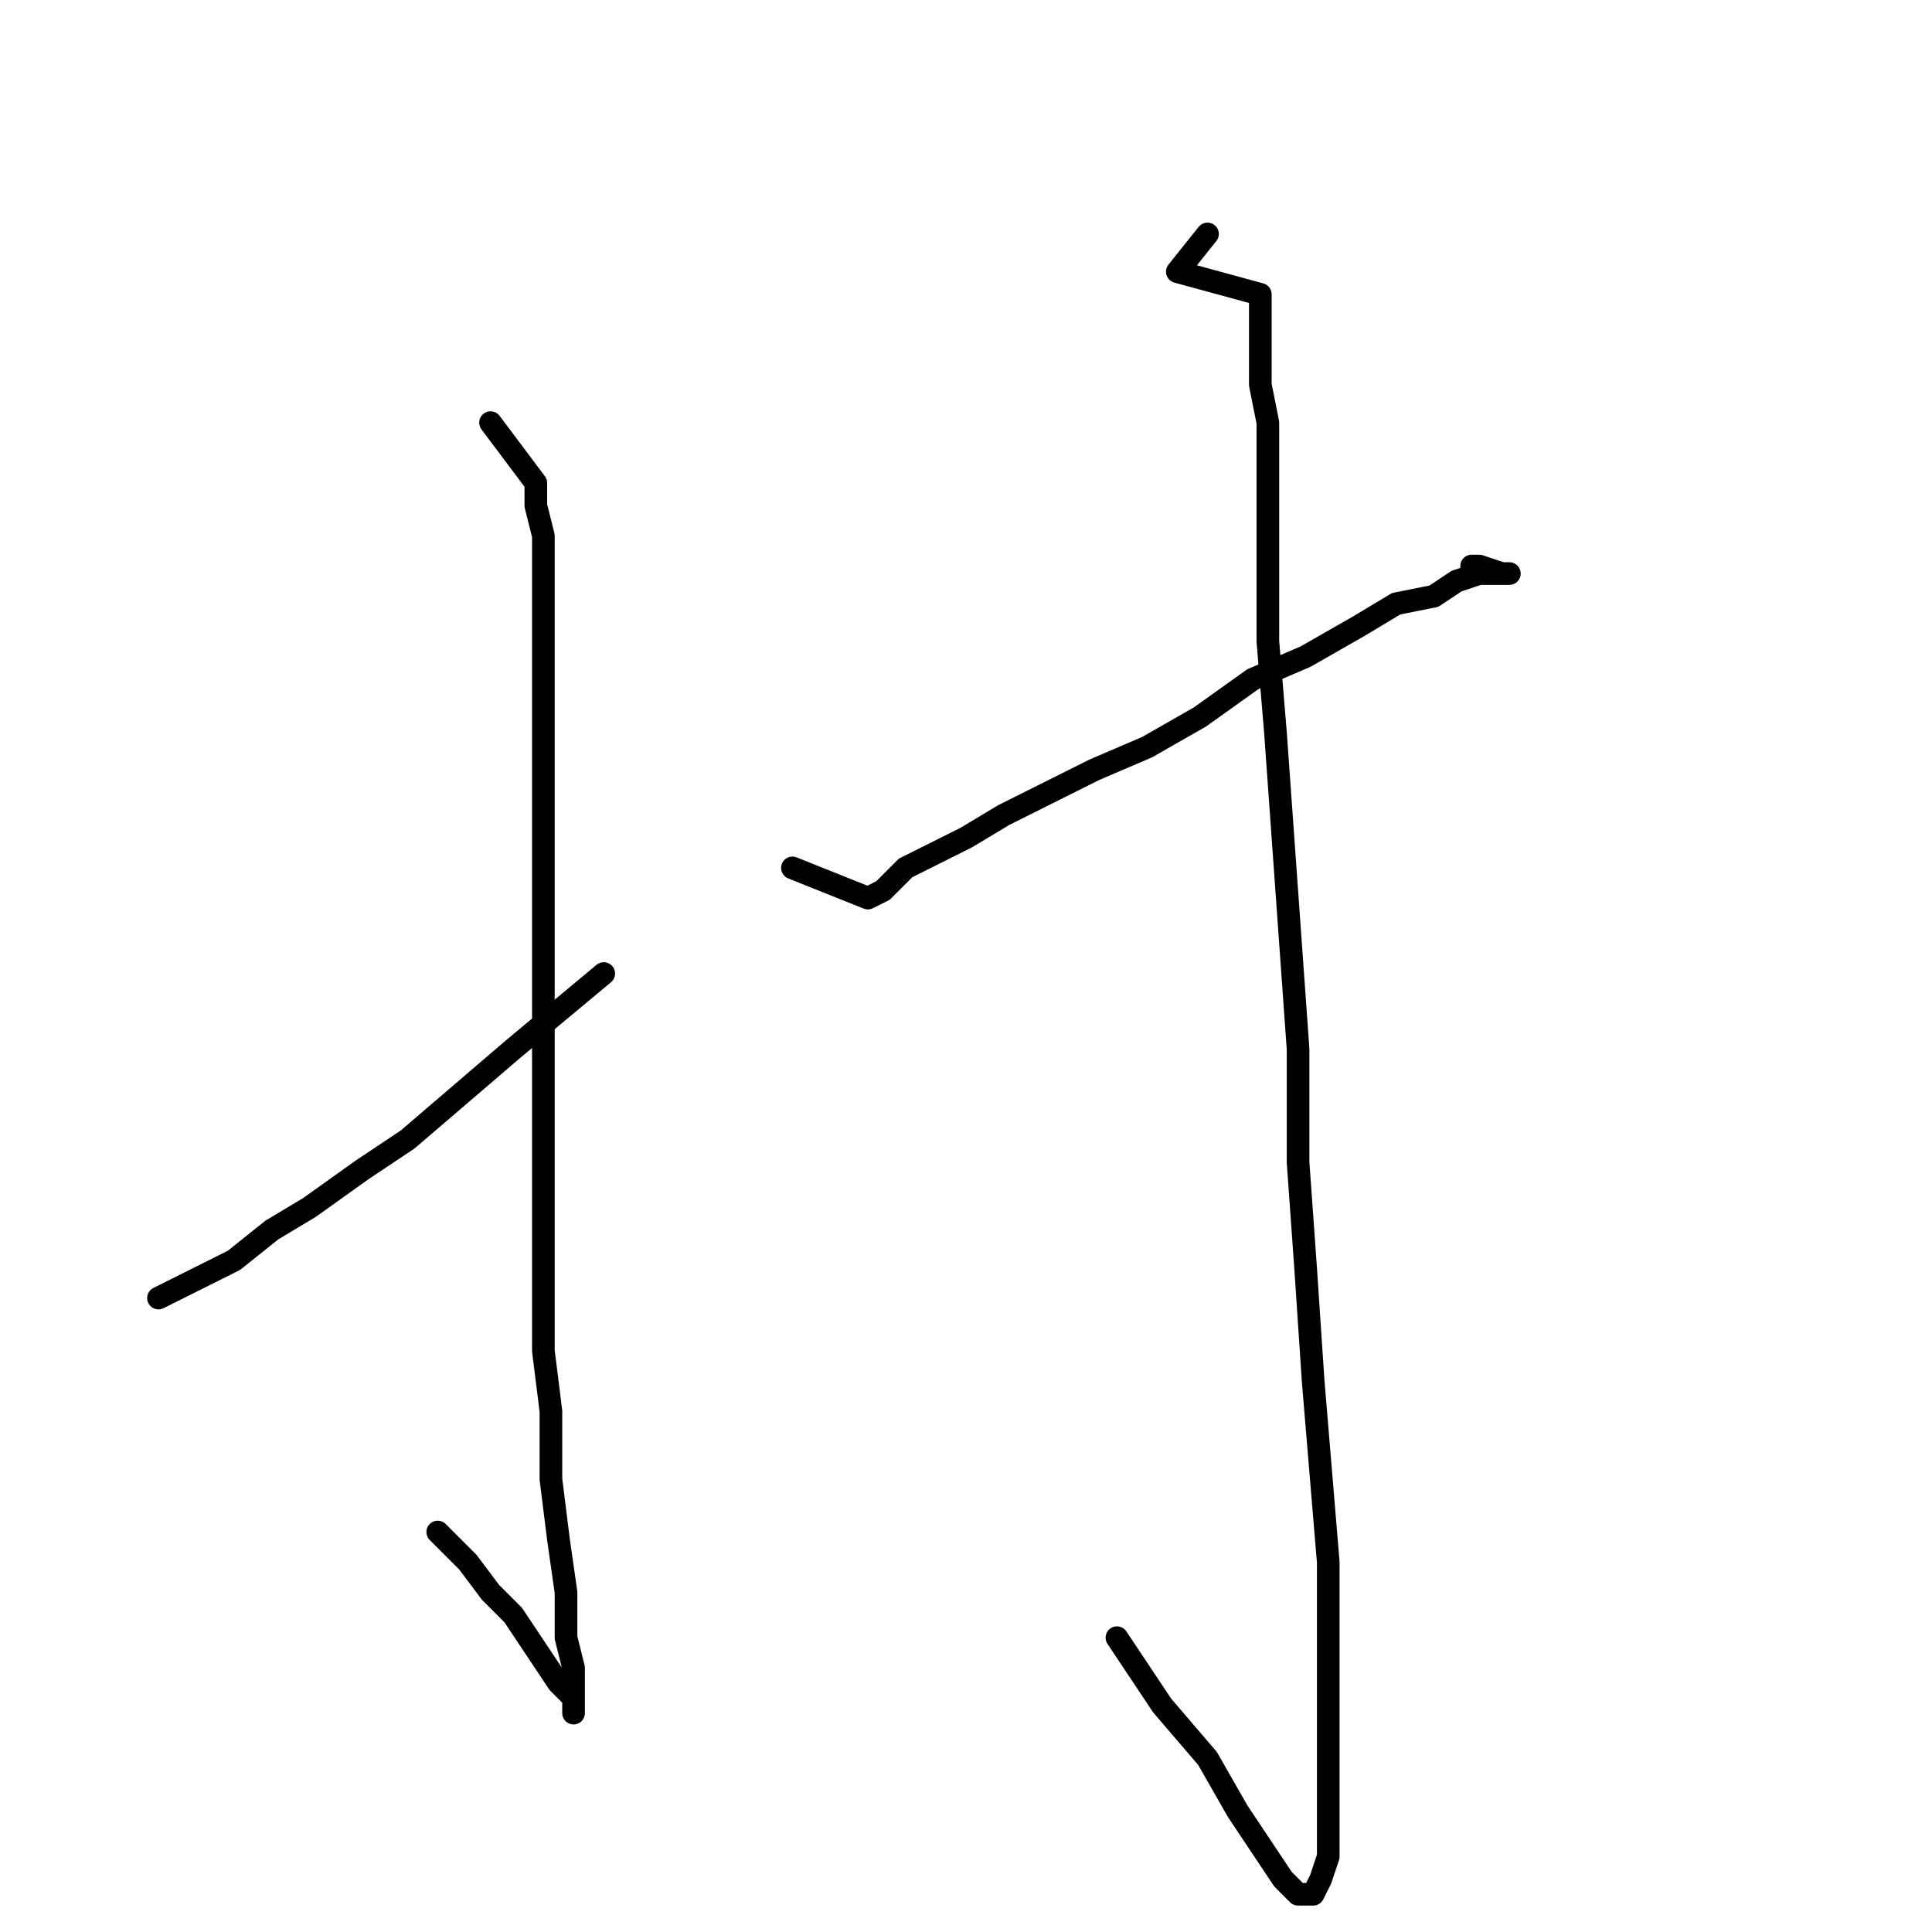 <?xml version="1.0" standalone="no"?>
    <svg width="256" height="256" xmlns="http://www.w3.org/2000/svg" version="1.1">
    <polyline stroke="black" stroke-width="3" stroke-linecap="round" fill="transparent" stroke-linejoin="round" points="65 56 71 64 71 67 72 71 72 75 72 82 72 88 72 96 72 105 72 115 72 125 72 136 72 147 72 158 72 168 72 179 73 187 73 196 74 204 75 211 75 217 76 221 76 224 76 226 76 227 76 227 76 225 74 223 72 220 70 217 68 214 65 211 62 207 58 203 58 203 " />
        <polyline stroke="black" stroke-width="3" stroke-linecap="round" fill="transparent" stroke-linejoin="round" points="21 172 31 167 36 163 41 160 48 155 54 151 61 145 68 139 74 134 80 129 80 129 " />
        <polyline stroke="black" stroke-width="3" stroke-linecap="round" fill="transparent" stroke-linejoin="round" points="105 115 115 119 117 118 120 115 124 113 128 111 133 108 139 105 145 102 152 99 159 95 166 90 173 87 180 83 185 80 190 79 193 77 196 76 198 76 200 76 200 76 200 76 199 76 196 75 195 75 195 75 " />
        <polyline stroke="black" stroke-width="3" stroke-linecap="round" fill="transparent" stroke-linejoin="round" points="160 31 156 36 167 39 167 42 167 45 167 51 168 56 168 65 168 74 168 85 169 97 170 111 171 125 172 139 172 154 173 168 174 183 175 195 176 207 176 217 176 226 176 234 176 241 176 246 175 249 174 251 172 251 170 249 168 246 164 240 160 233 154 226 148 217 148 217 " />
        </svg>